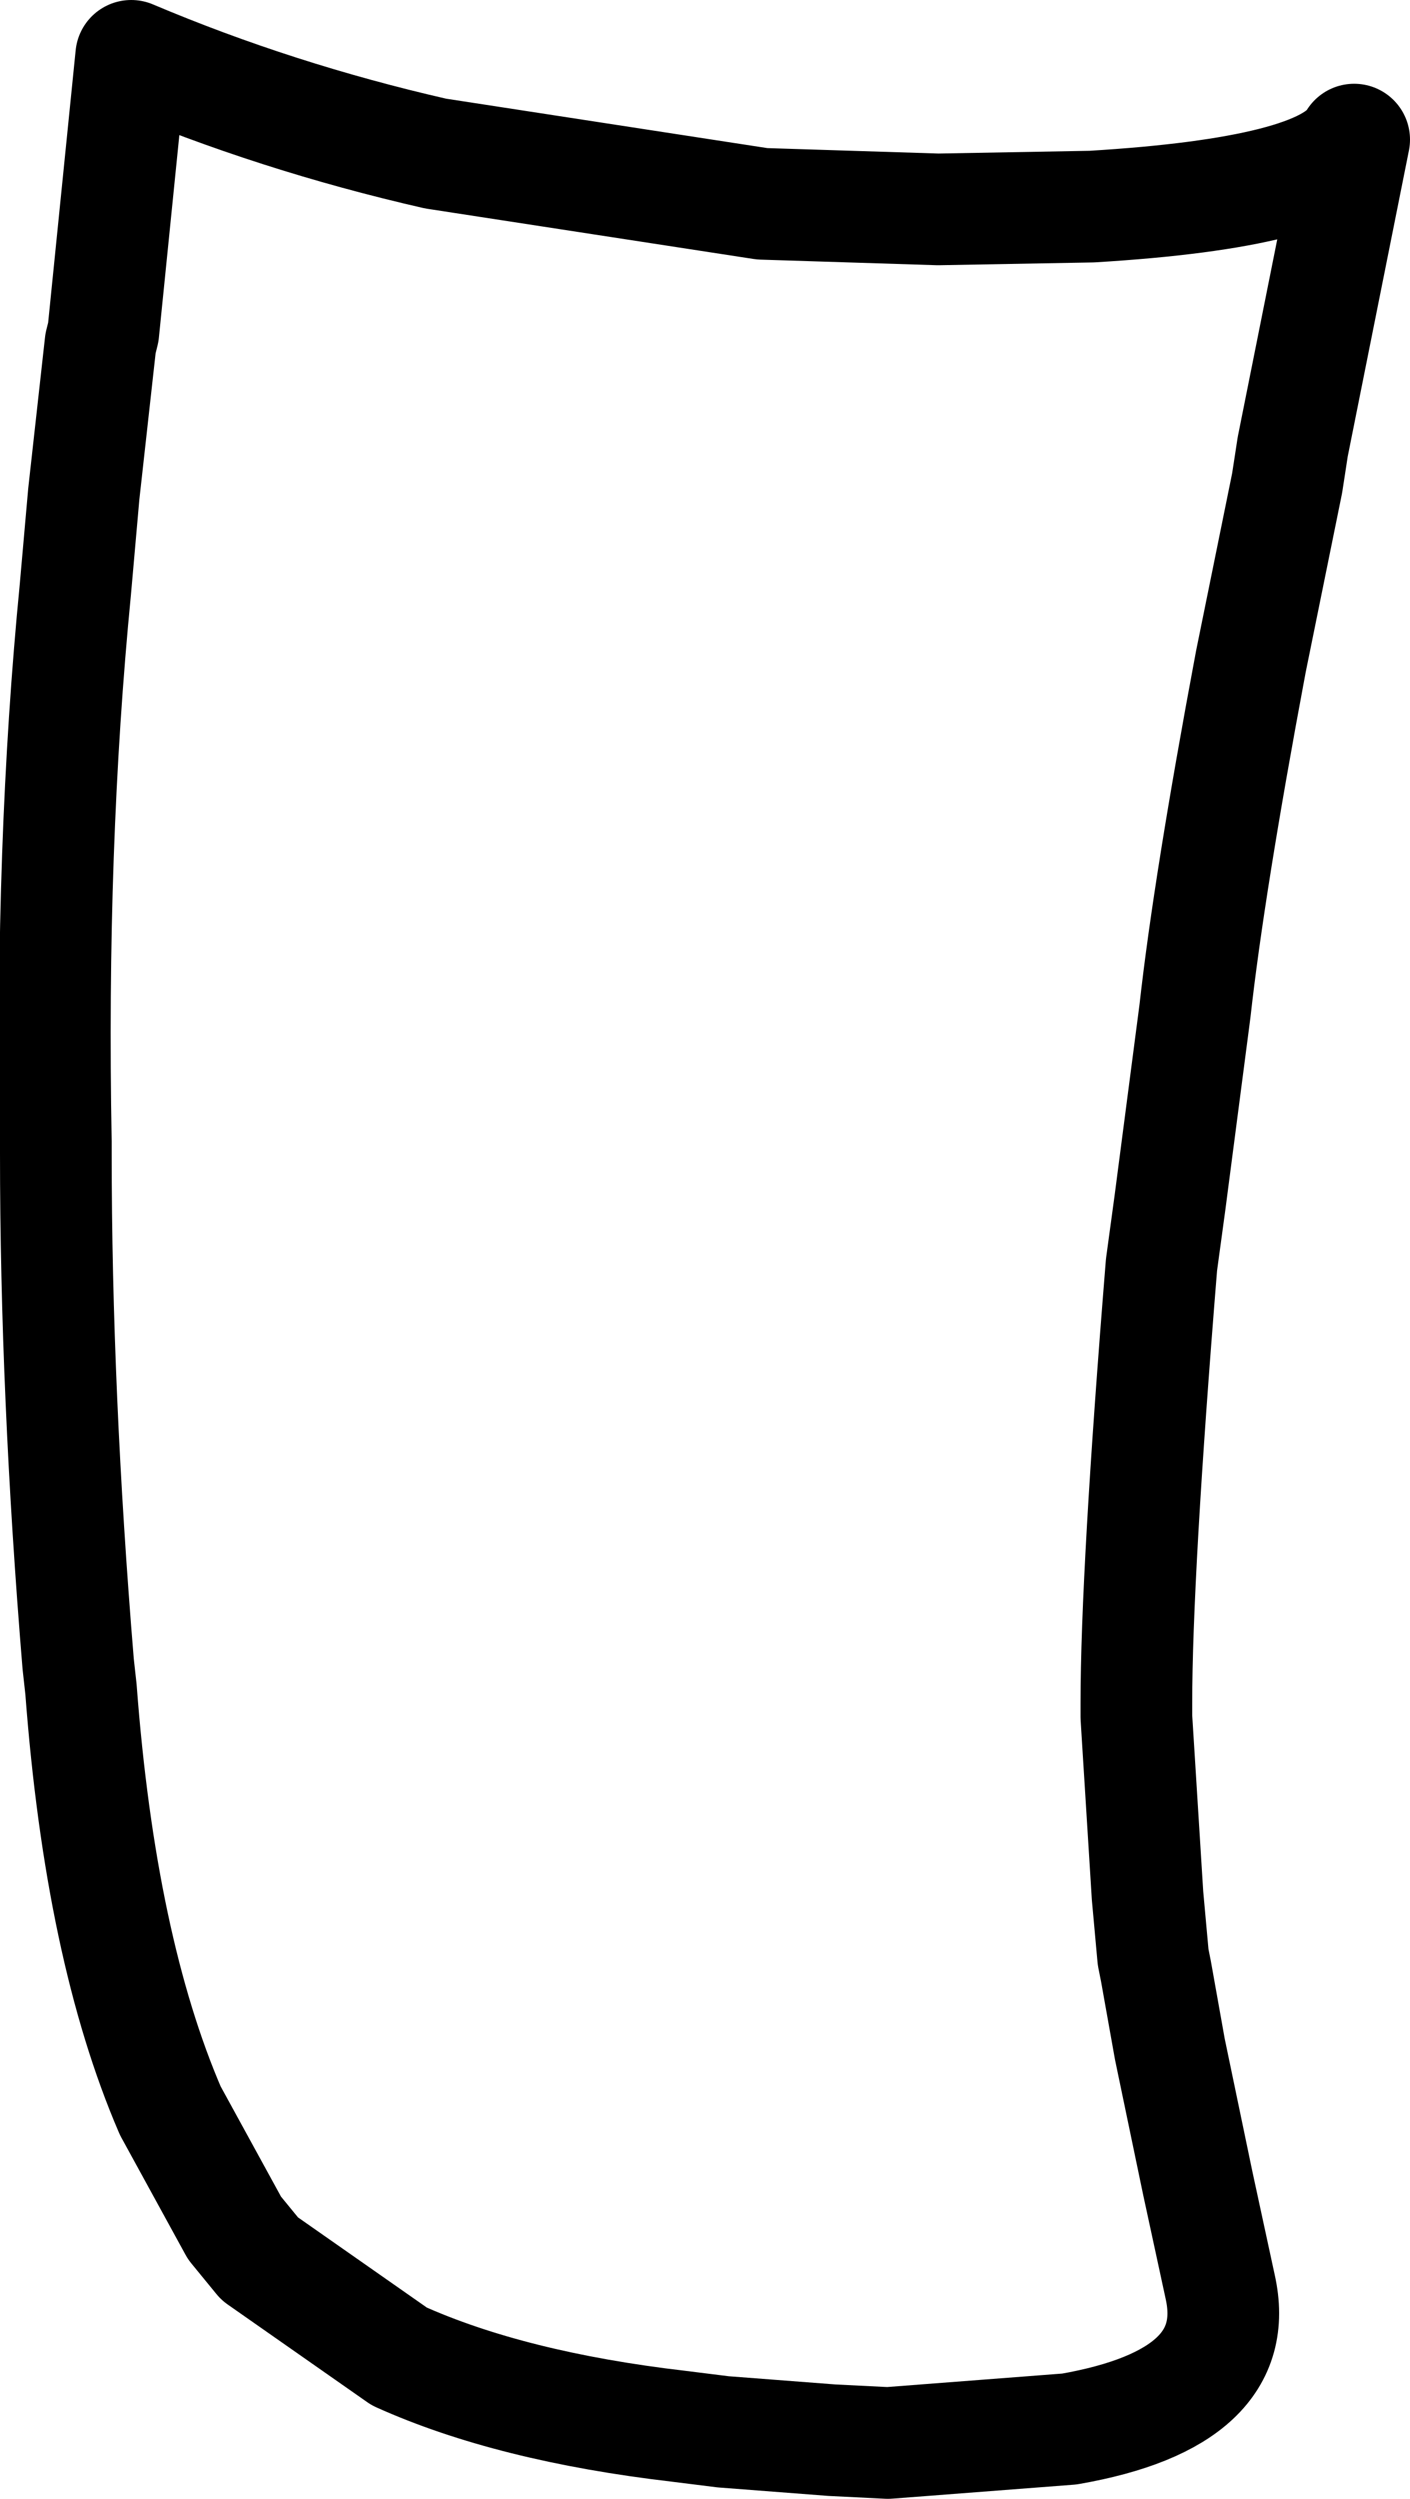 <?xml version="1.0" encoding="UTF-8" standalone="no"?>
<svg xmlns:xlink="http://www.w3.org/1999/xlink" height="44.75px" width="25.25px" xmlns="http://www.w3.org/2000/svg">
  <g transform="matrix(1.0, 0.0, 0.0, 1.0, 12.65, 3.75)">
    <path d="M-10.3 -2.75 L-10.8 2.2 -10.85 2.4 -11.15 5.1 -11.3 6.8 Q-11.75 11.4 -11.65 16.7 L-11.65 16.9 Q-11.65 21.2 -11.25 26.05 L-11.2 26.5 Q-10.85 31.15 -9.6 34.05 L-8.45 36.15 -8.0 36.7 -5.5 38.45 Q-3.5 39.35 -0.5 39.7 L0.3 39.8 2.25 39.95 3.25 40.0 6.5 39.75 Q9.65 39.2 9.2 37.2 L8.8 35.35 8.3 32.95 8.05 31.55 8.0 31.3 7.9 30.2 7.7 27.0 7.7 26.75 Q7.7 24.45 8.15 18.9 L8.3 17.8 8.75 14.35 Q9.0 12.1 9.75 8.1 L10.4 4.9 10.5 4.25 10.9 2.25 11.6 -1.25 Q11.05 -0.3 6.9 -0.05 L4.15 0.0 1.0 -0.1 -4.85 -1.0 Q-7.7 -1.65 -10.3 -2.75 Z" fill="none" stroke="#000000" stroke-linecap="round" stroke-linejoin="round" stroke-width="2.0"/>
  </g>
</svg>

